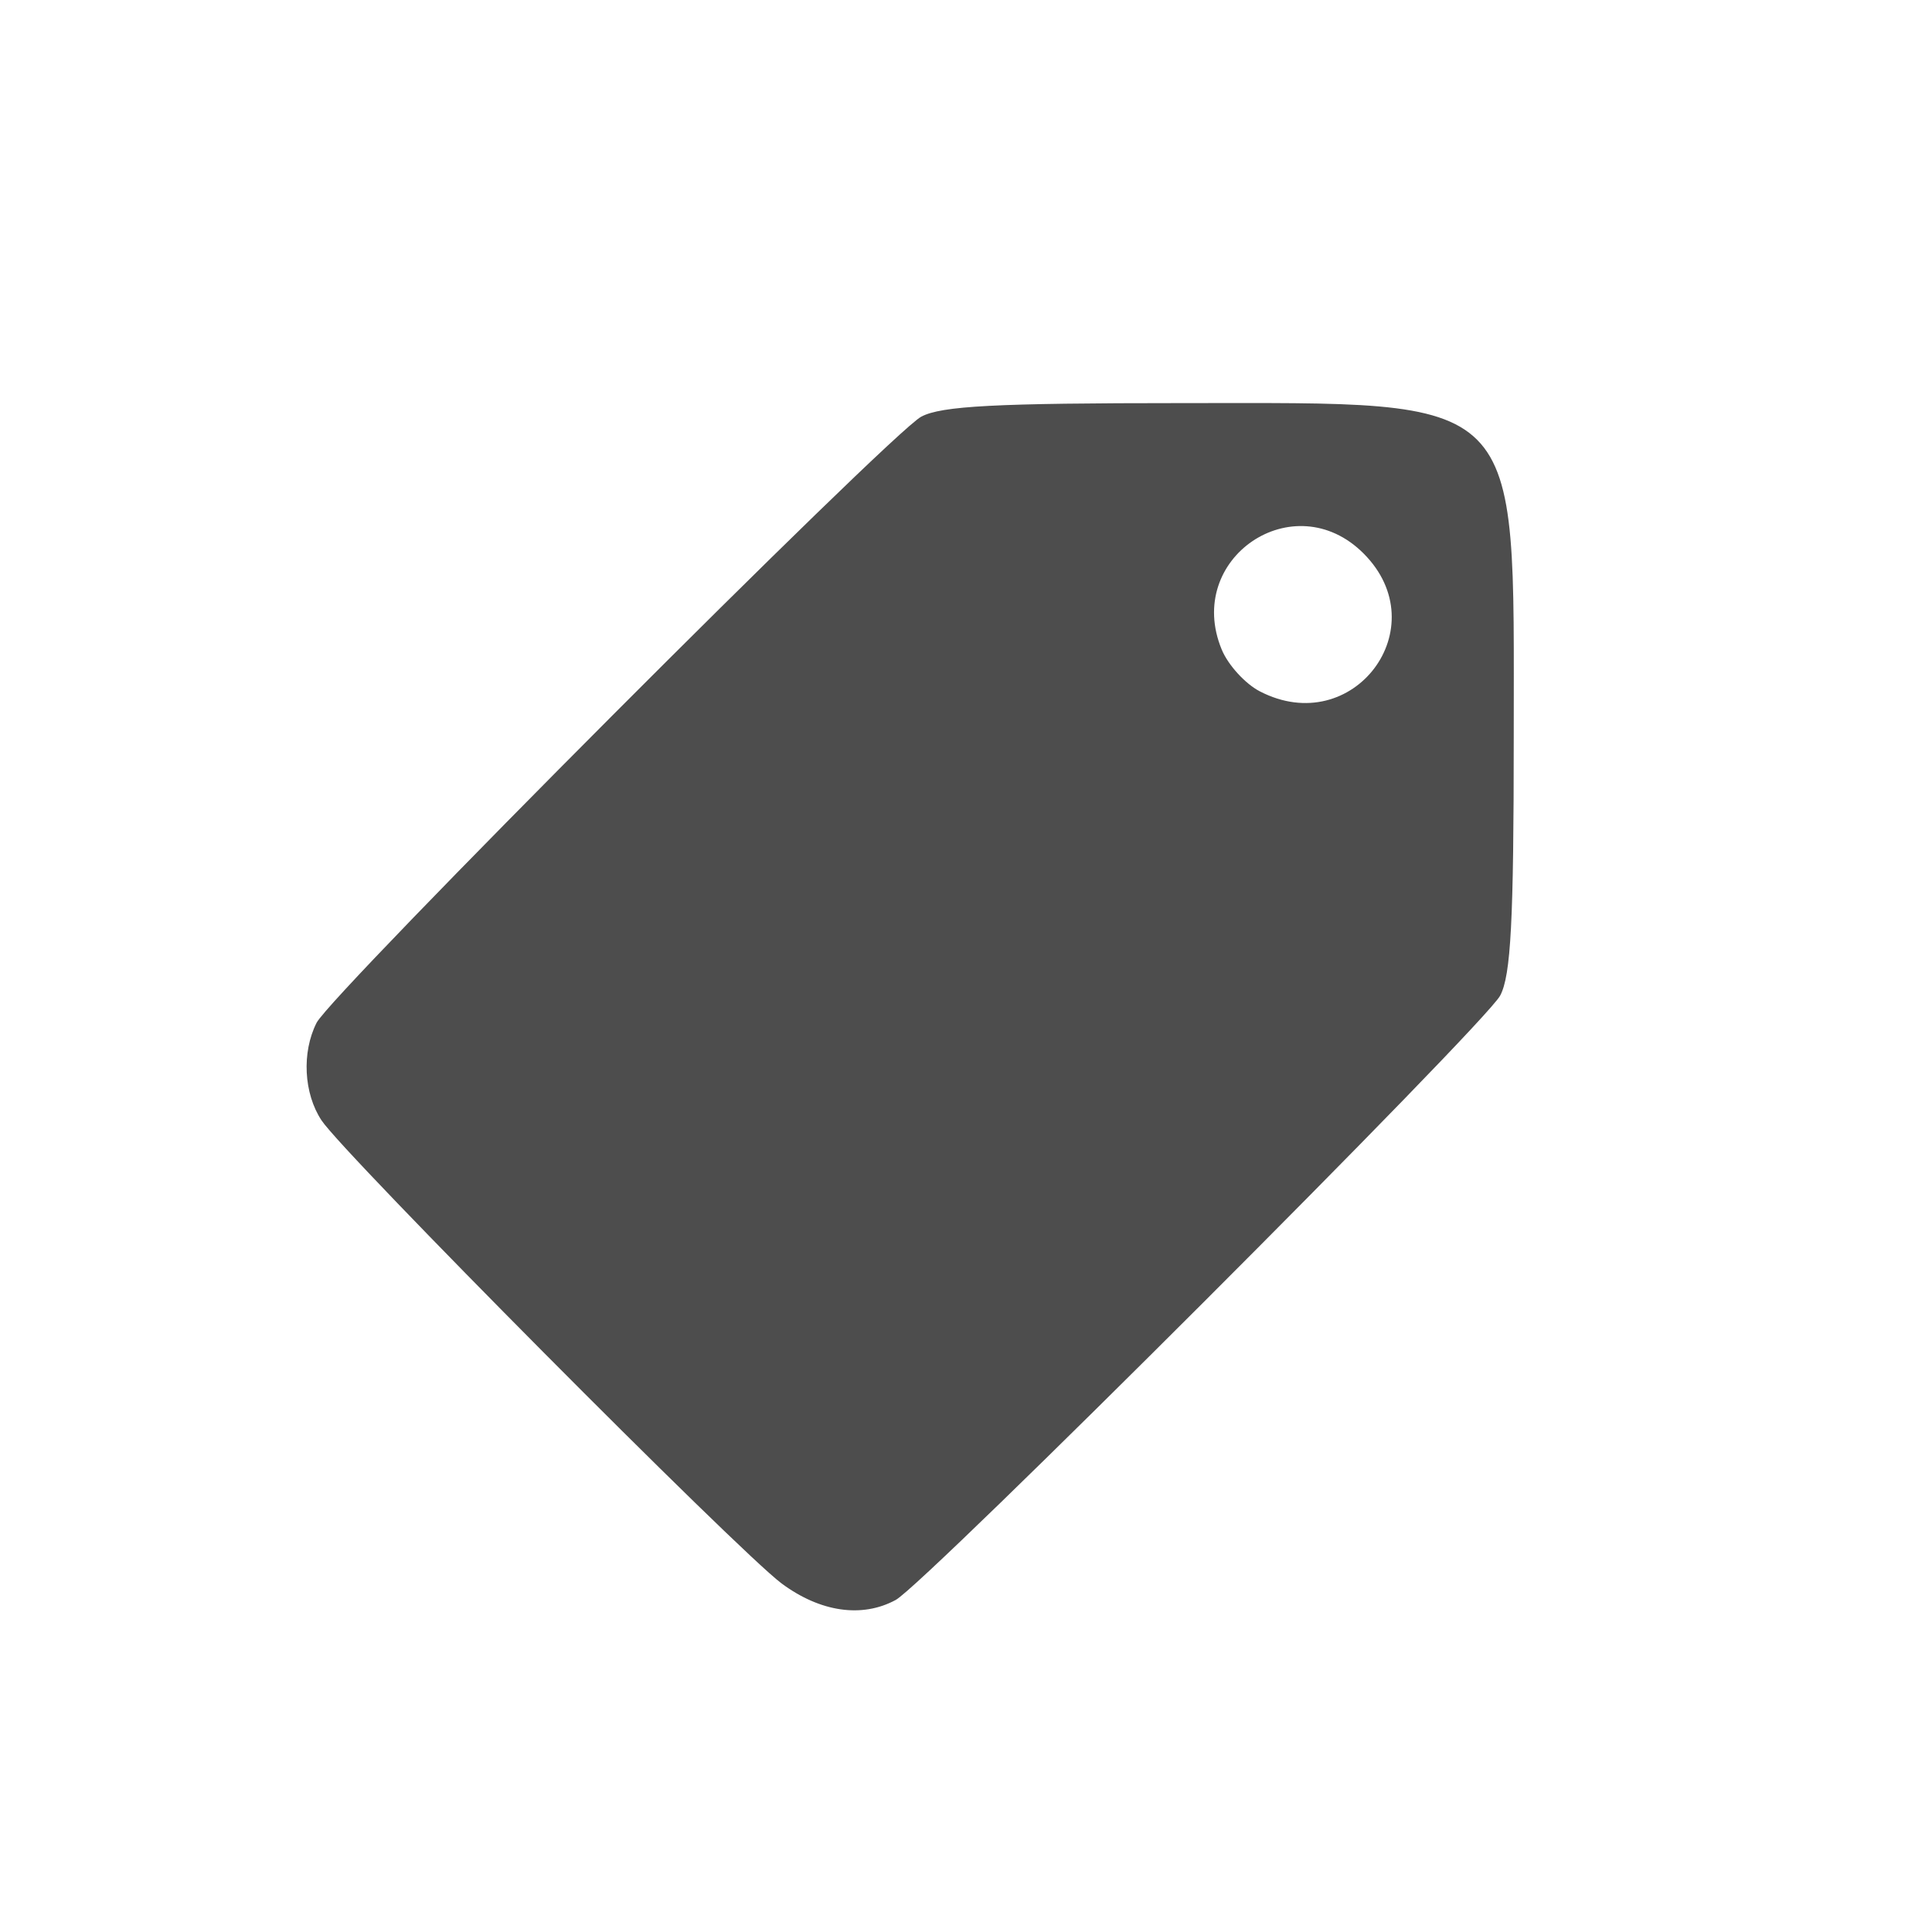 <?xml version="1.0" encoding="UTF-8" standalone="no"?>
<svg
   xmlns:dc="http://purl.org/dc/elements/1.1/"
   xmlns:cc="http://creativecommons.org/ns#"
   xmlns:rdf="http://www.w3.org/1999/02/22-rdf-syntax-ns#"
   xmlns:svg="http://www.w3.org/2000/svg"
   xmlns="http://www.w3.org/2000/svg"
   xmlns:sodipodi="http://sodipodi.sourceforge.net/DTD/sodipodi-0.dtd"
   xmlns:inkscape="http://www.inkscape.org/namespaces/inkscape"
   width="24"
   height="24"
   version="1.1"
   id="svg6"
   sodipodi:docname="tag-rtl.svg"
   inkscape:version="0.92.3 (2405546, 2018-03-11)">
  <defs
     id="defs10" />
  <sodipodi:namedview
     pagecolor="#ffffff"
     bordercolor="#666666"
     borderopacity="1"
     objecttolerance="10"
     gridtolerance="10"
     guidetolerance="10"
     inkscape:pageopacity="0"
     inkscape:pageshadow="2"
     inkscape:window-width="640"
     inkscape:window-height="480"
     id="namedview8"
     showgrid="true"
     inkscape:zoom="12.904699"
     inkscape:cx="-9.39507"
     inkscape:cy="7.7659135"
     inkscape:current-layer="svg6">
    <inkscape:grid
       type="xygrid"
       id="grid822" />
  </sodipodi:namedview>
  <g
     transform="matrix(1.067,0,0,1.067,-865.297,36.517)"
     style="fill:#4d4d4d"
     id="g4">
    <path
       d="m 821.391,-15.597 c 0.342,-0.186 6.86,-6.702 7.037,-7.036 0.125,-0.235 0.158,-0.866 0.158,-3.022 0,-4.03 0.154,-3.876 -3.876,-3.876 -2.156,0 -2.788,0.033 -3.022,0.158 -0.357,0.19 -6.867,6.716 -7.04,7.057 -0.174,0.344 -0.15,0.822 0.058,1.136 0.263,0.397 4.853,5.017 5.356,5.391 0.45,0.334 0.937,0.405 1.329,0.192 z m 4.239,-10.578 c -0.17,-0.088 -0.37,-0.307 -0.444,-0.487 -0.439,-1.061 0.841,-1.929 1.651,-1.119 0.861,0.861 -0.121,2.168 -1.207,1.606 z"
       style="fill:#4d4d4d"
       id="path2"
       inkscape:connector-curvature="0" />
  </g>
</svg>
